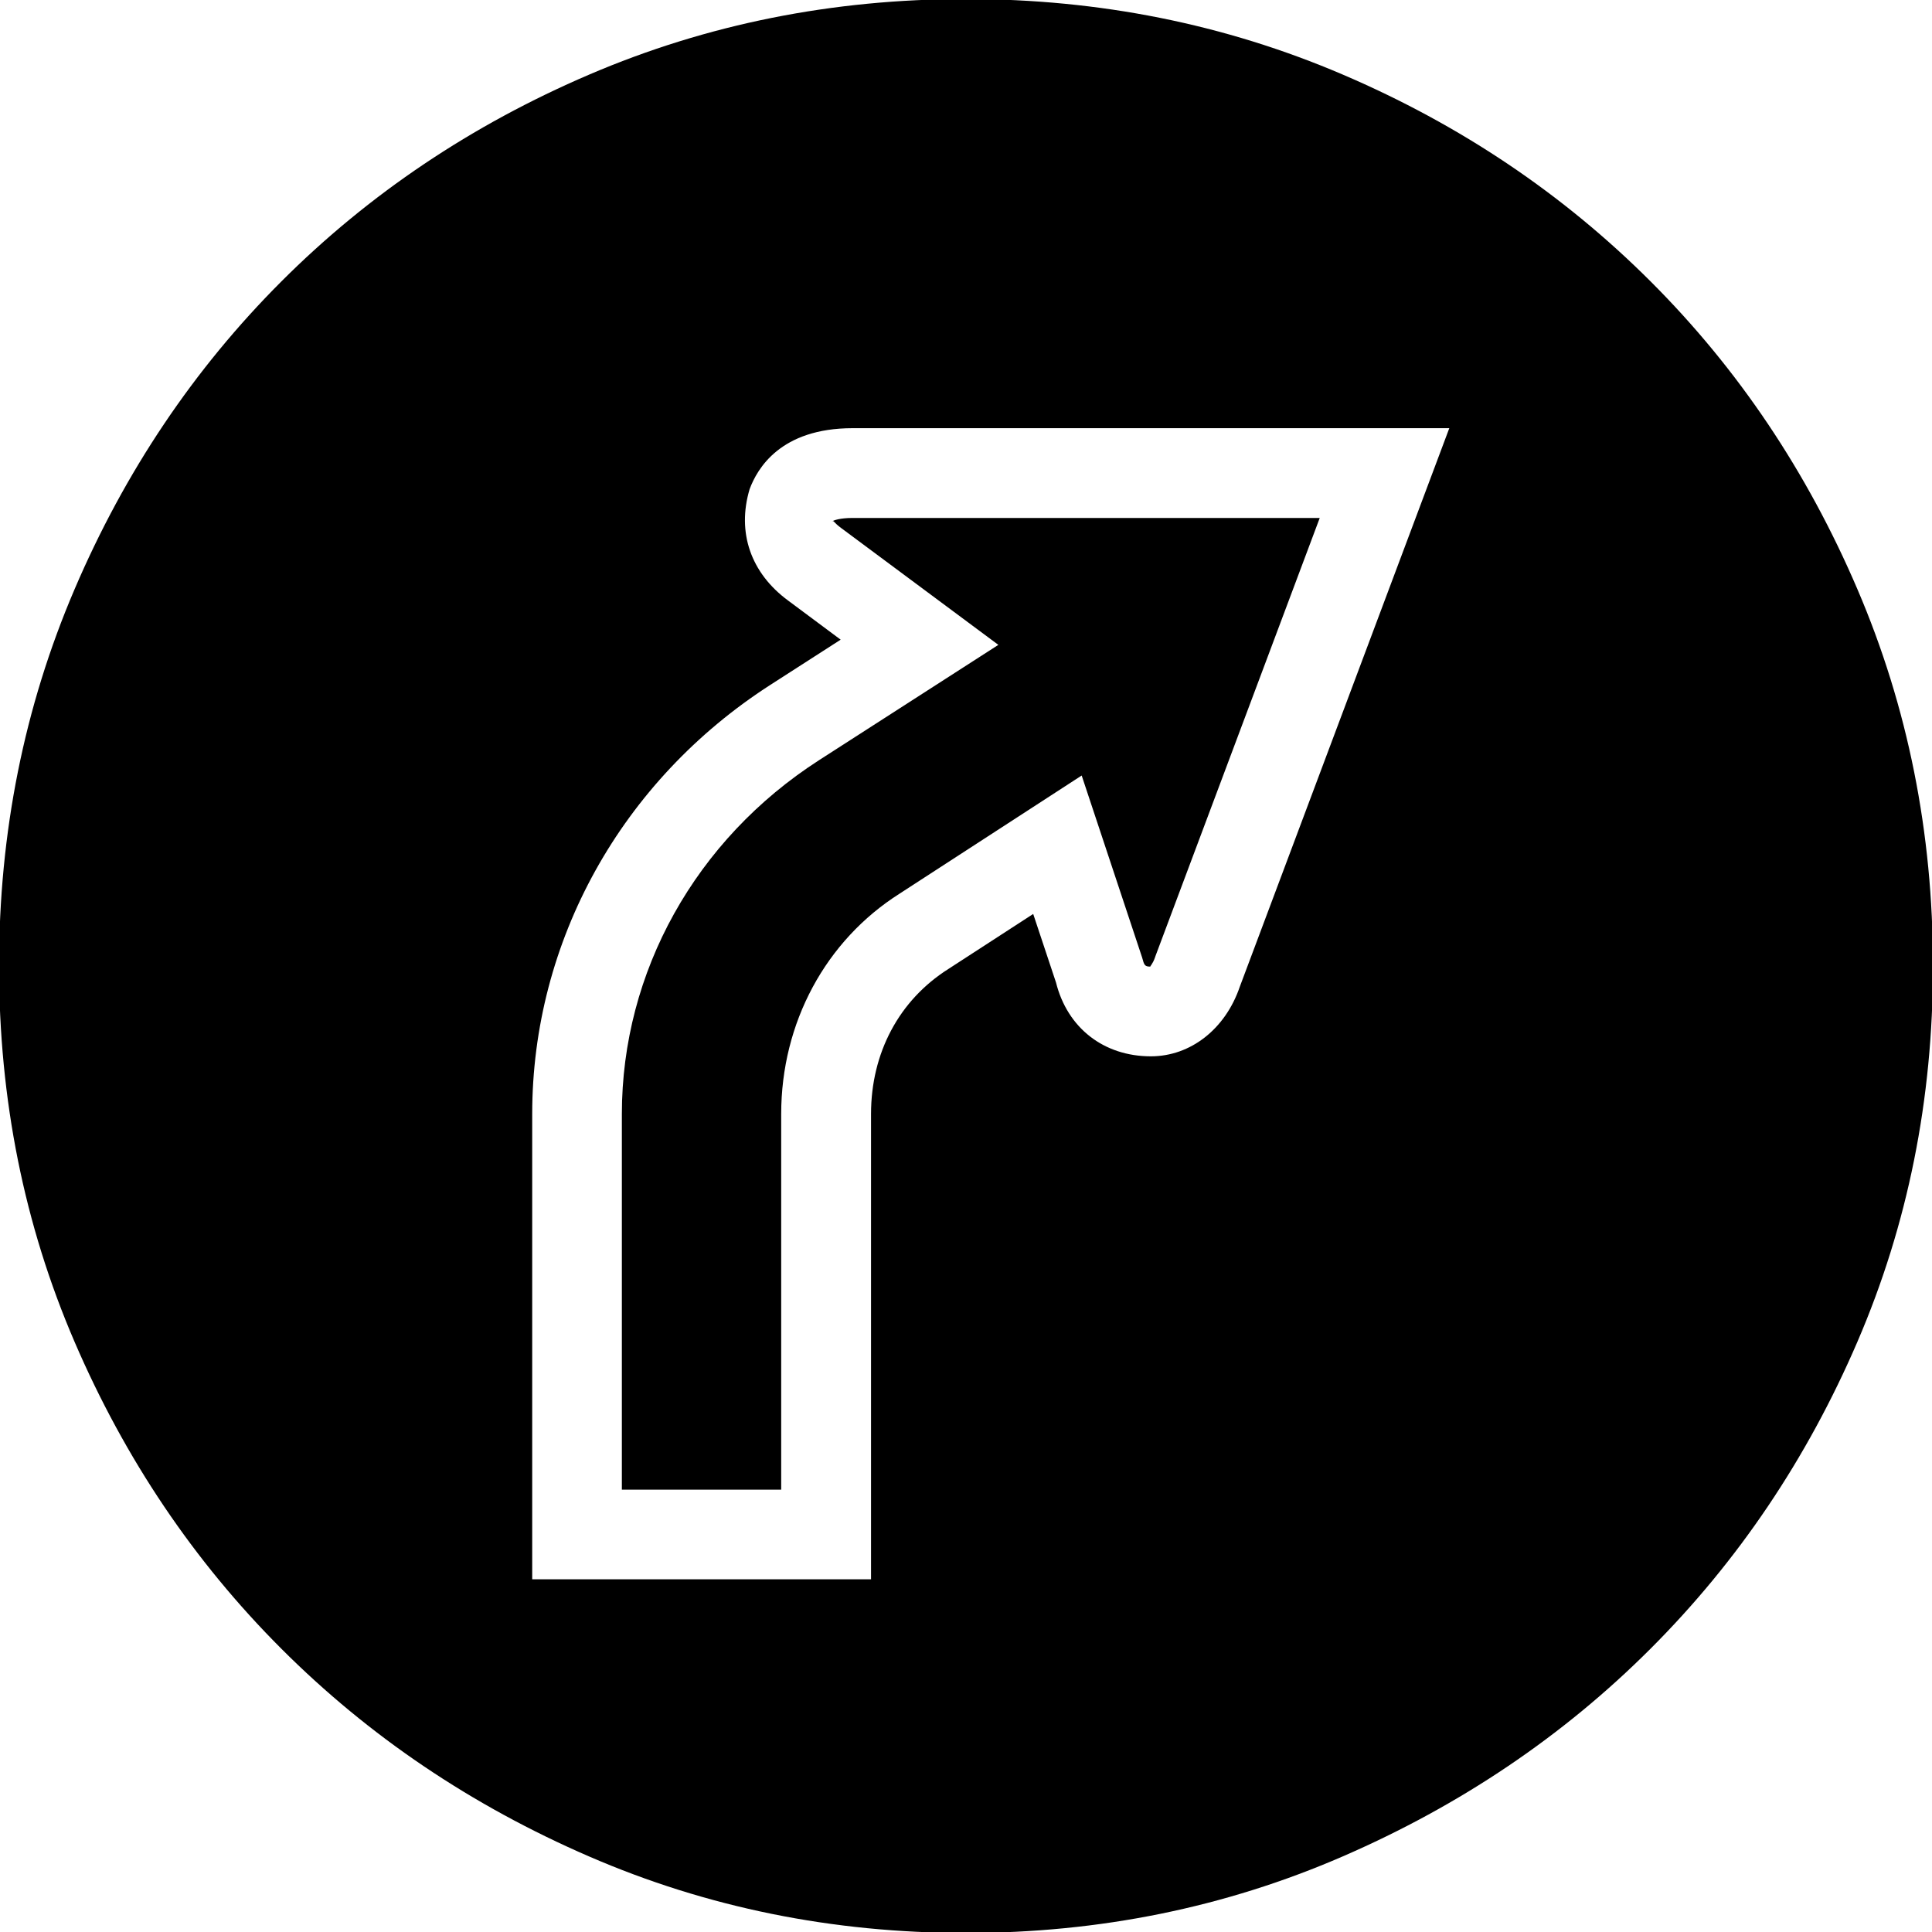 <svg xmlns="http://www.w3.org/2000/svg" viewBox="0 0 32 32"><path d="M13.784 8.636c.029-.02.02.017.154.114l2.598 1.931-2.97 1.91c-2.045 1.316-3.266 3.507-3.266 5.86v6.222h2.639v-6.222c0-1.509.735-2.874 1.965-3.652l3.012-1.954 1.001 3.014c.034.128.044.151.137.151-.009-.005.038-.04.076-.151l.009-.026 2.72-7.254h-7.736c-.214 0-.317.04-.339.056zM30.765 9.76c-.834-1.949-1.975-3.65-3.426-5.099S24.191 2.07 22.24 1.235 18.21-.016 16-.016 11.709.4 9.76 1.235 6.11 3.212 4.661 4.661 2.07 7.809 1.235 9.76-.016 13.79-.016 16s.416 4.286 1.251 6.225 1.975 3.633 3.426 5.084 3.148 2.596 5.099 3.441 4.03 1.266 6.24 1.266 4.291-.422 6.24-1.268 3.65-1.992 5.099-3.441 2.591-3.144 3.426-5.084S32.016 18.21 32.016 16s-.416-4.291-1.251-6.24zm-10.23 6.583c-.239.702-.816 1.153-1.473 1.153-.779 0-1.382-.468-1.571-1.222l-.378-1.136-1.406.912c-.816.517-1.28 1.39-1.28 2.401v7.707H8.815v-7.707c0-2.86 1.475-5.519 3.947-7.109l1.162-.747-.869-.647c-.619-.455-.853-1.129-.639-1.846.125-.337.508-1.01 1.707-1.01h9.882l-3.47 9.251z"/></svg>